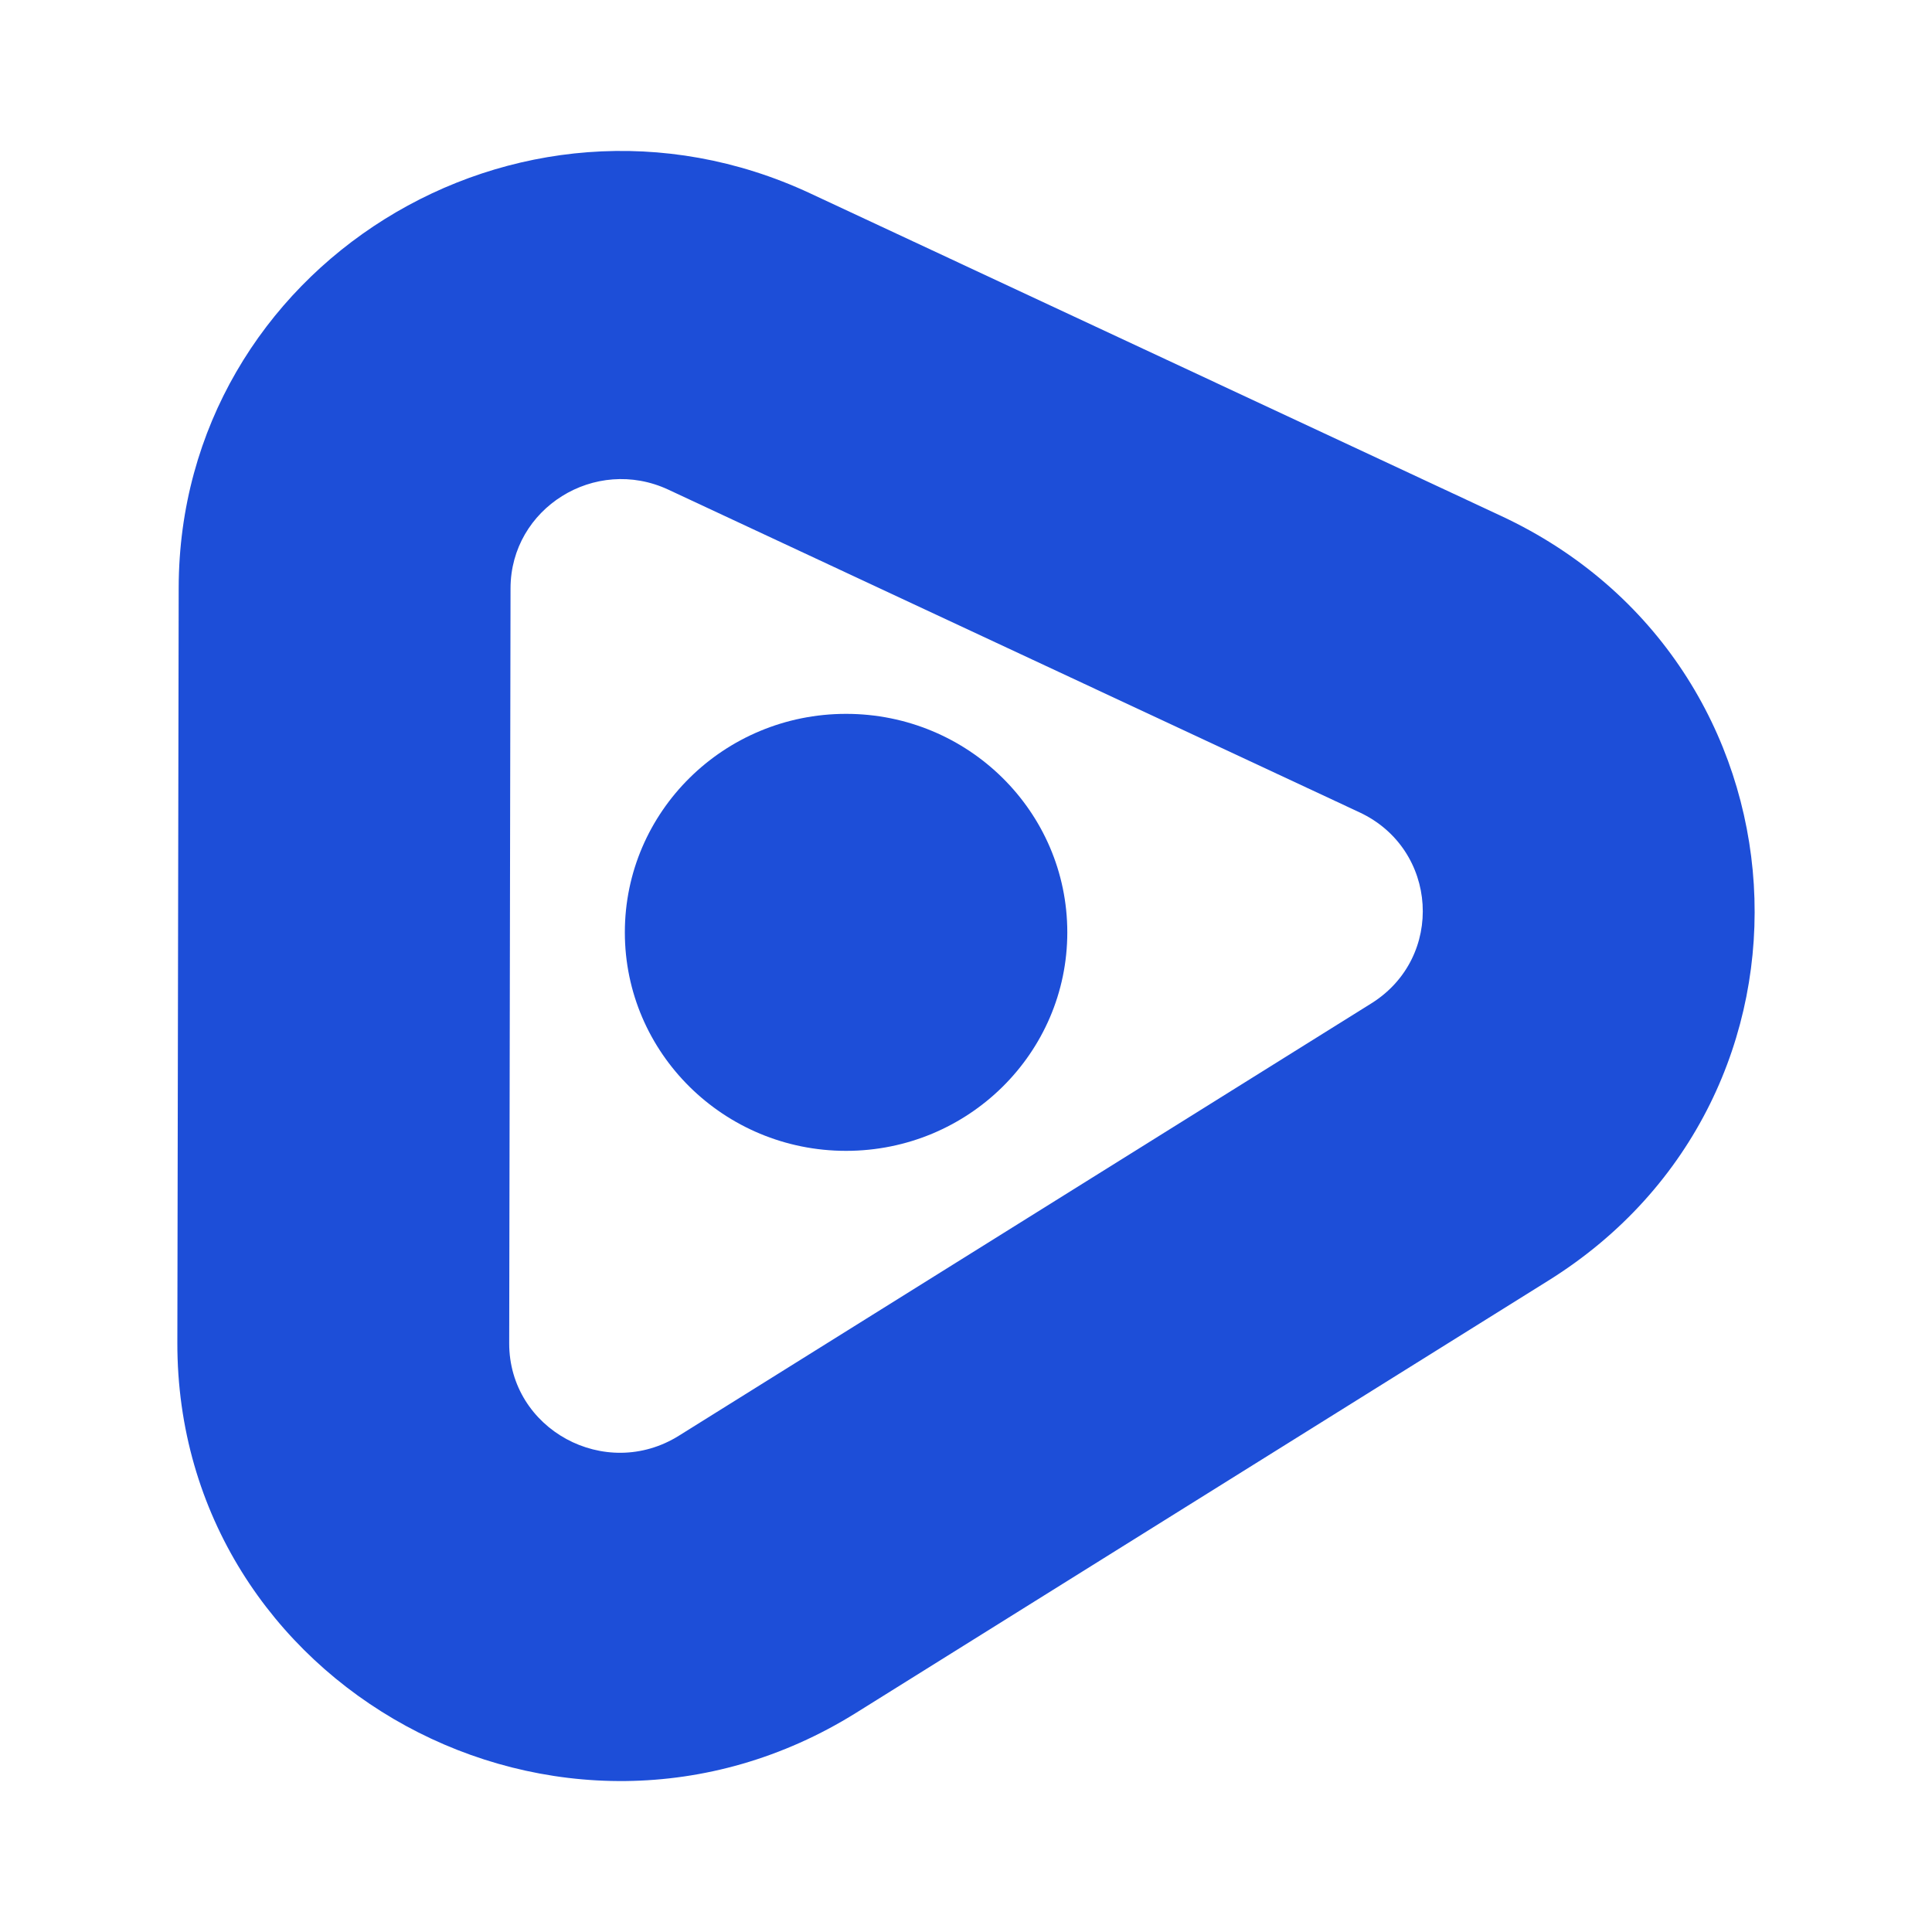 <svg width="512" height="512" viewBox="0 0 512 512" fill="none" xmlns="http://www.w3.org/2000/svg">
<path fill-rule="evenodd" clip-rule="evenodd" d="M47.354 155.745C47.504 70.857 137.015 14.97 214.721 51.248L397.85 136.745C481.441 175.771 488.548 290.537 410.395 339.333L226.912 453.892C148.759 502.688 46.839 447.12 47 355.802L47.354 155.745ZM177.137 129.772C157.711 120.703 135.333 134.675 135.296 155.897L134.942 355.954C134.902 378.783 160.382 392.675 179.92 380.476L363.403 265.917C382.941 253.718 381.165 225.026 360.267 215.27L177.137 129.772Z" fill="#1D4ED8"/>
<path d="M282.846 247.084C282.846 279.064 256.598 304.988 224.218 304.988C191.839 304.988 165.59 279.064 165.59 247.084C165.59 215.105 191.839 189.18 224.218 189.18C256.598 189.18 282.846 215.105 282.846 247.084Z" fill="#1D4ED8"/>
</svg>
